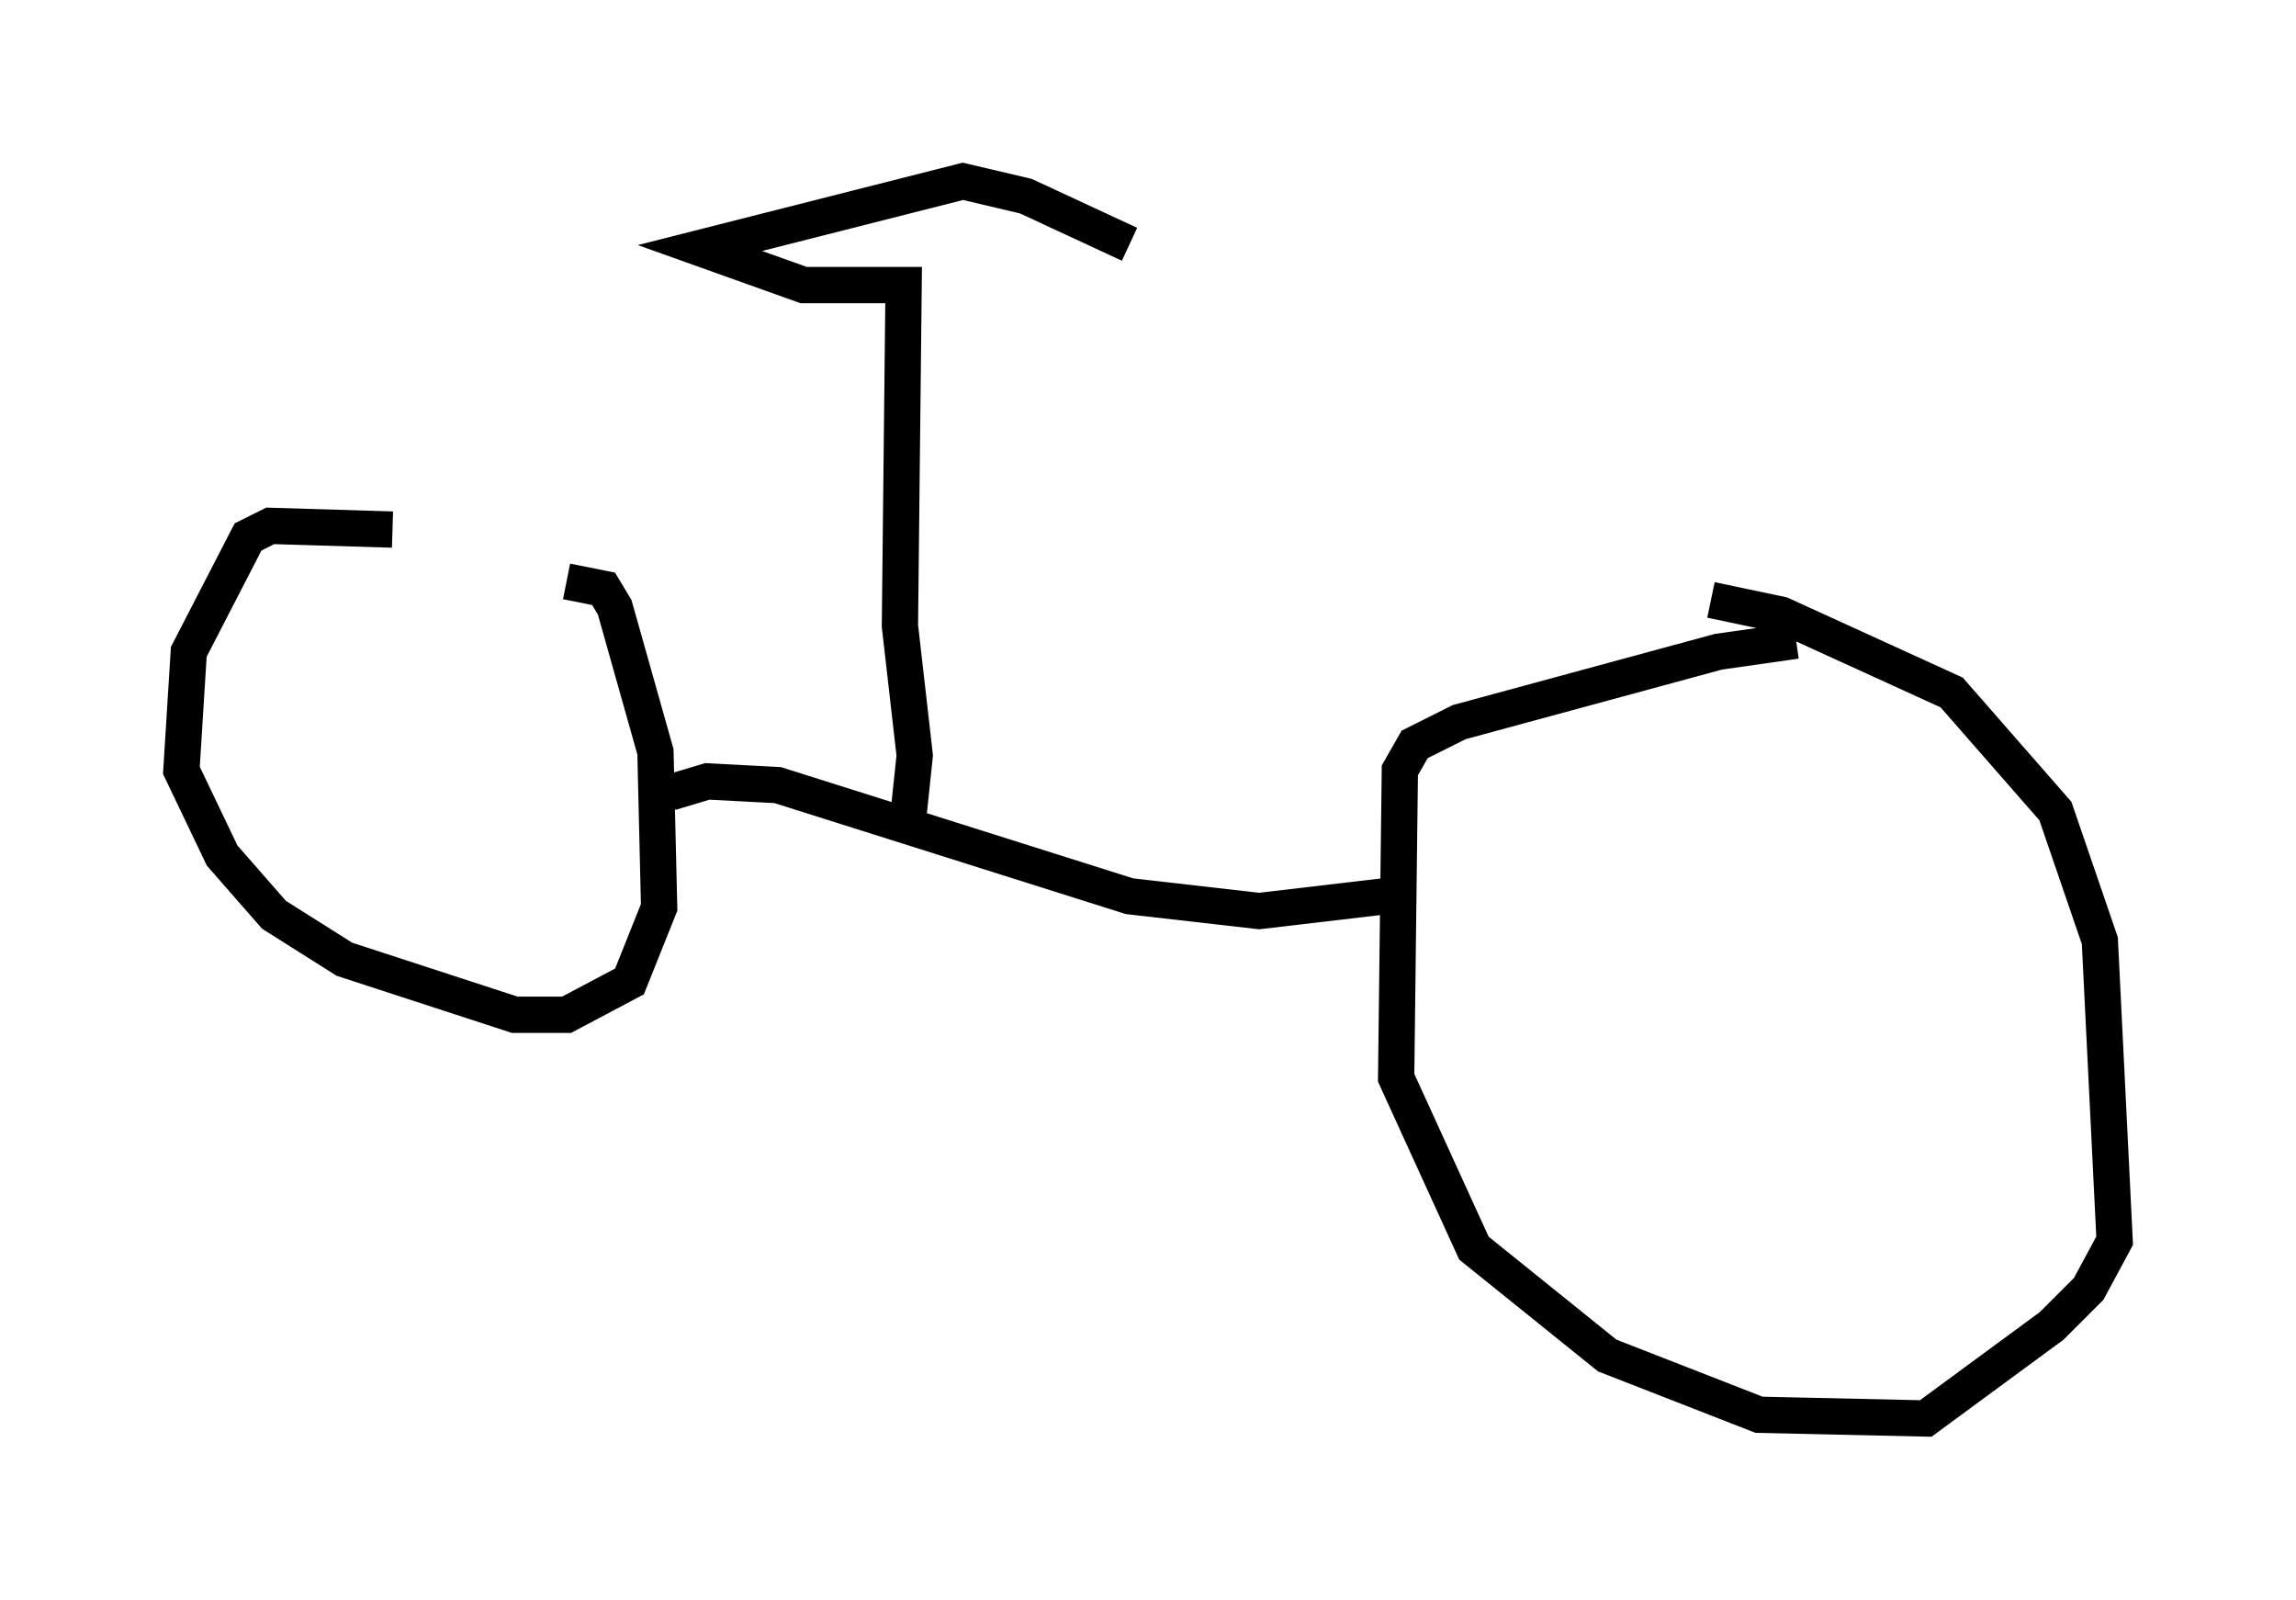 <?xml version="1.0" encoding="utf-8" ?>
<svg baseProfile="full" height="44.096" version="1.1" width="63.288" xmlns="http://www.w3.org/2000/svg" xmlns:ev="http://www.w3.org/2001/xml-events" xmlns:xlink="http://www.w3.org/1999/xlink"><defs /><rect fill="white" height="44.096" width="63.288" x="0" y="0" /><path d="M15.923, 15.617 m-5.104, -1.021 l-3.369, -0.102 -0.613, 0.306 l-1.633, 3.165 -0.204, 3.267 l1.123, 2.348 1.429, 1.633 l1.94, 1.225 4.696, 1.531 l1.429, 0.0 1.735, -0.919 l0.817, -2.042 -0.102, -4.288 l-1.123, -3.981 -0.306, -0.51 l-1.021, -0.204 m33.892, 1.633 l-2.144, 0.306 -7.146, 1.94 l-1.225, 0.613 -0.408, 0.715 l-0.102, 8.473 2.144, 4.696 l3.675, 2.96 4.185, 1.633 l4.594, 0.102 3.471, -2.552 l1.021, -1.021 0.715, -1.327 l-0.408, -8.269 -1.225, -3.573 l-2.858, -3.267 -4.696, -2.144 l-1.94, -0.408 m-28.686, 5.308 l1.021, -0.306 1.94, 0.102 l9.698, 3.063 3.573, 0.408 l3.471, -0.408 m-13.169, -1.94 l0.204, -1.94 -0.408, -3.573 l0.102, -9.392 -2.756, 0.0 l-2.858, -1.021 7.248, -1.838 l1.735, 0.408 2.858, 1.327 " fill="none" stroke="black" stroke-width="1" /></svg>